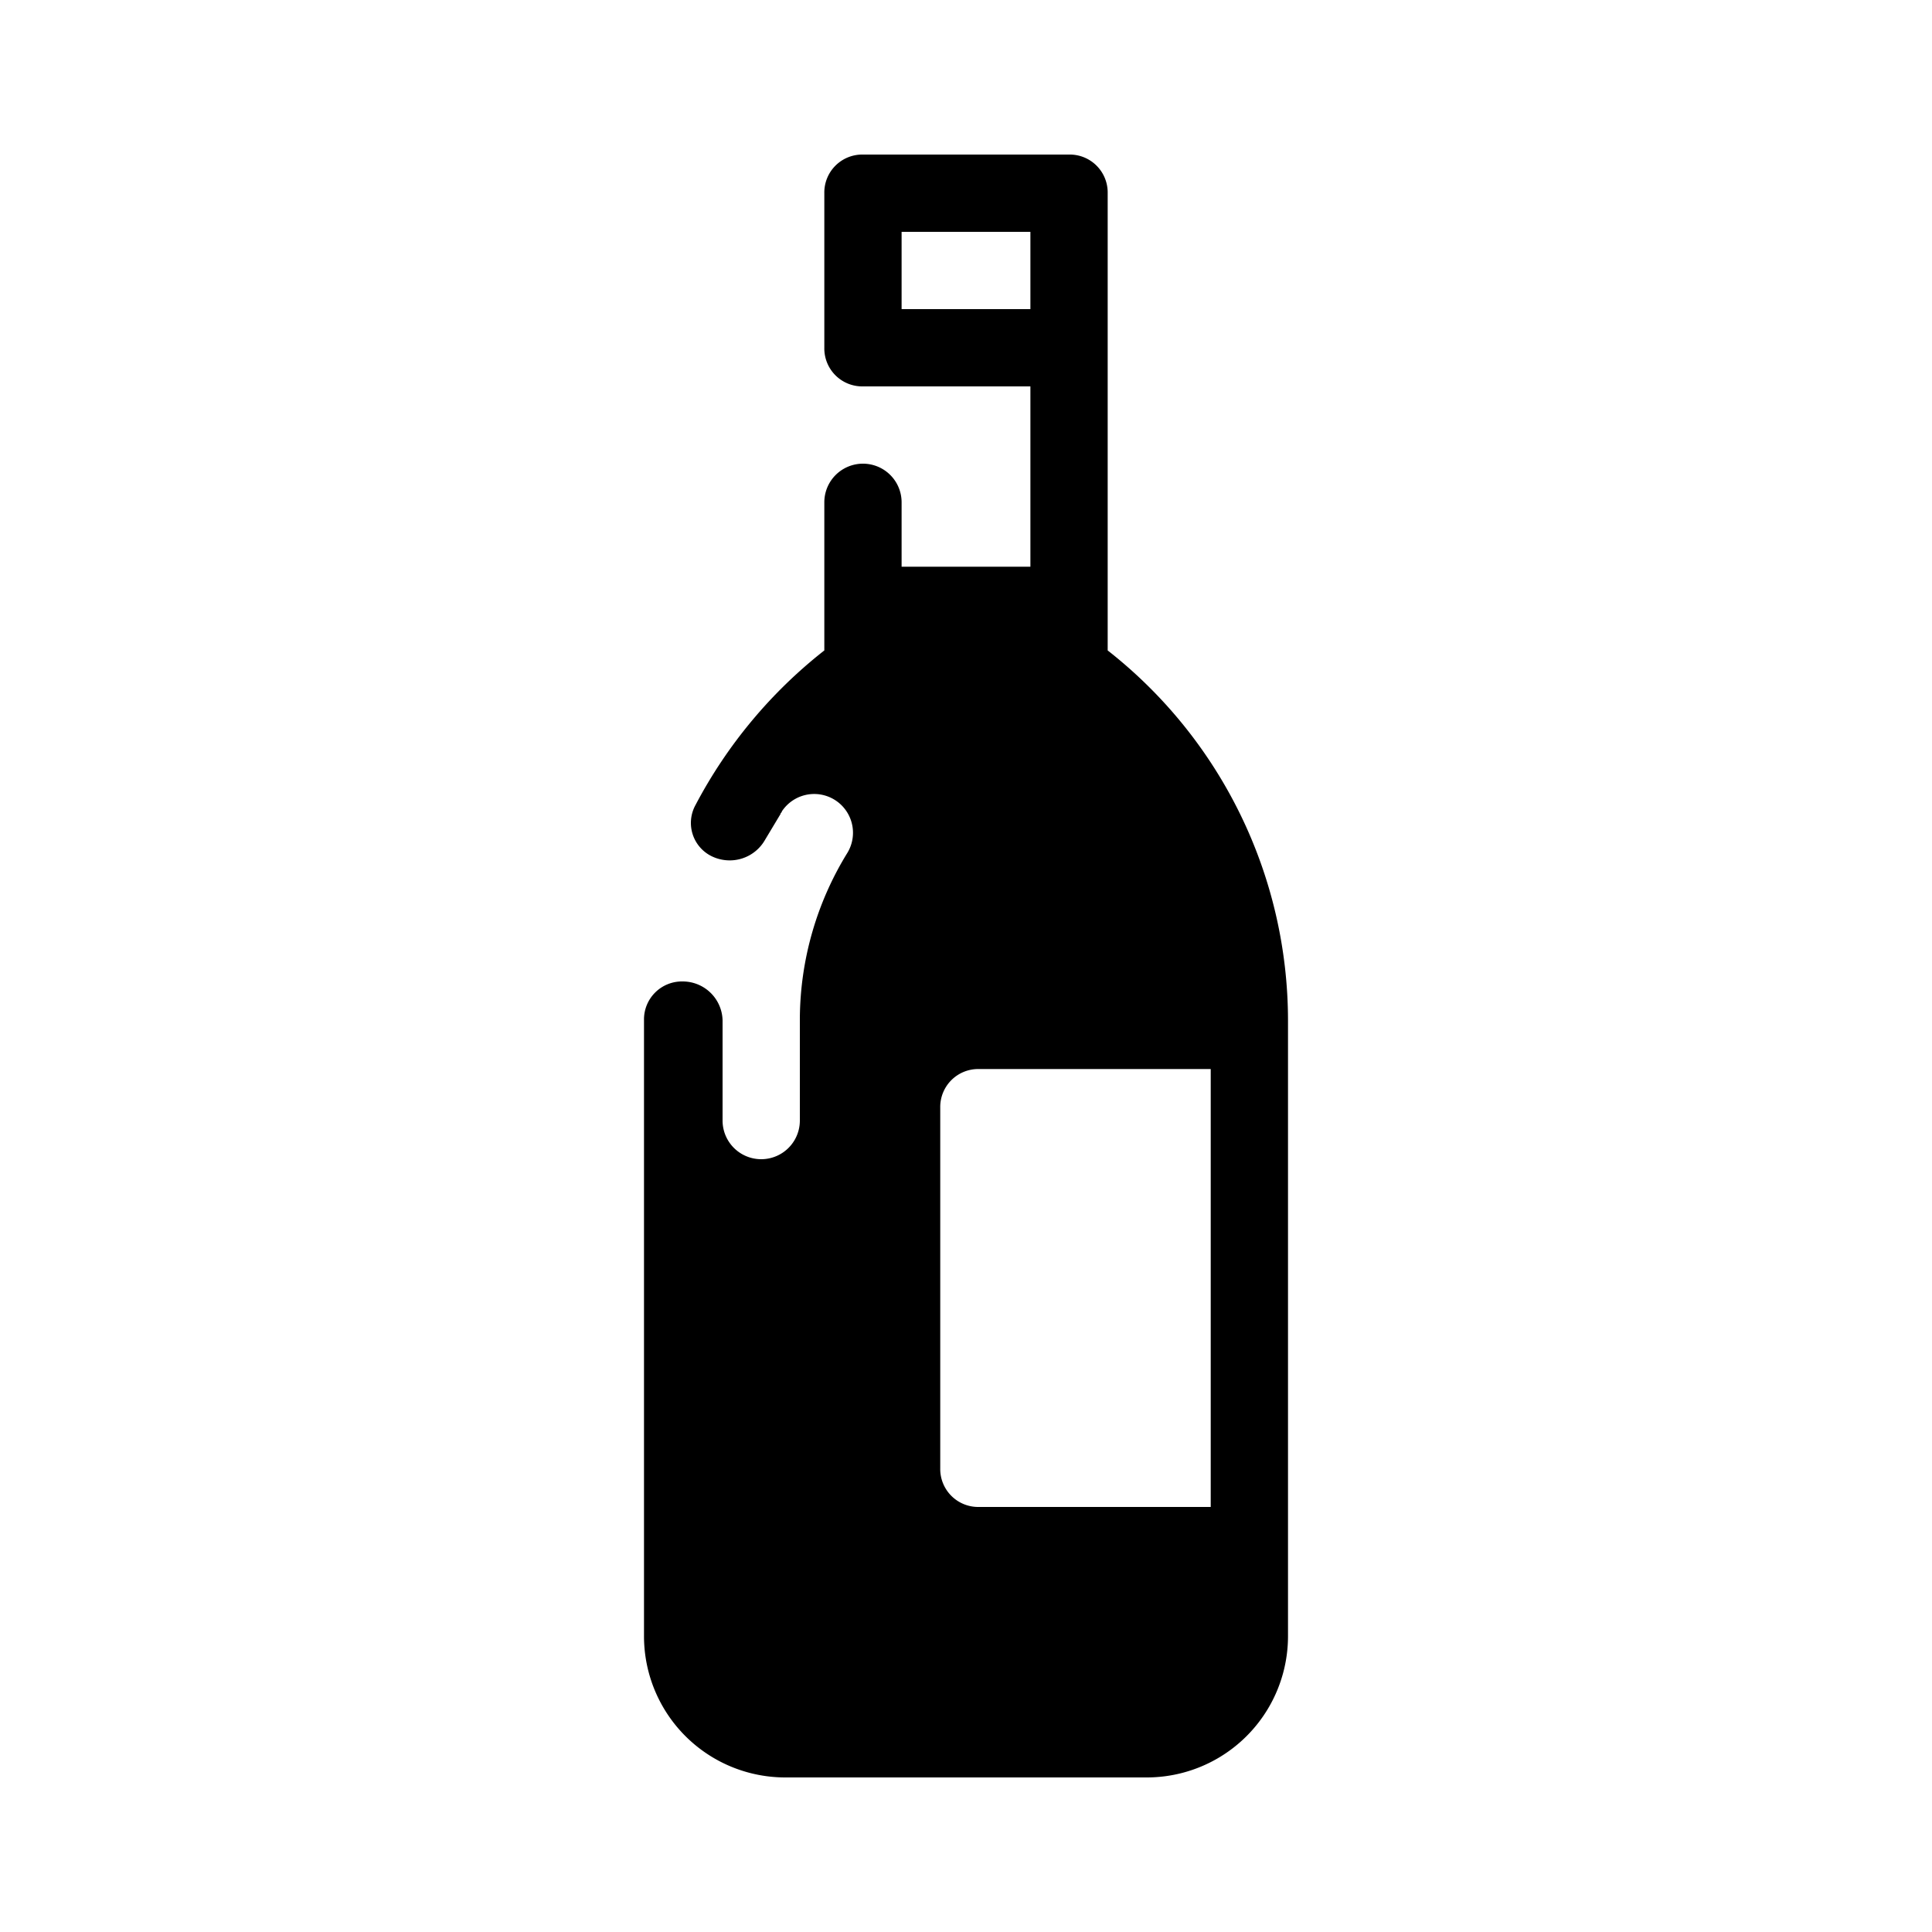 <svg id="Groupe_64" data-name="Groupe 64" xmlns="http://www.w3.org/2000/svg" width="470" height="470" viewBox="0 0 470 470">
  <rect id="Rectangle_44" data-name="Rectangle 44" width="470" height="470" opacity="0"/>
  <g id="Groupe_63" data-name="Groupe 63" transform="translate(156.667 37.6)">
    <path id="Tracé_32" data-name="Tracé 32" d="M15.64,201.32a9.232,9.232,0,0,0-9.4,9.4V360.493A34.367,34.367,0,0,0,40.707,394.96H128.44a34.367,34.367,0,0,0,34.467-34.467V210.72a114.491,114.491,0,0,0-43.867-89.927V9.56a9.232,9.232,0,0,0-9.4-9.4H59.507a9.232,9.232,0,0,0-9.4,9.4v37.6a9.232,9.232,0,0,0,9.4,9.4H100.24v43.867H68.907V84.76a9.4,9.4,0,1,0-18.8,0v36.033a117.015,117.015,0,0,0-31.333,37.6,9.019,9.019,0,0,0,4.073,12.533,10.008,10.008,0,0,0,4.387.94,9.877,9.877,0,0,0,8.46-5.013h0l3.76-6.267c0-.313.313-.313.313-.627a9.435,9.435,0,0,1,15.98,10.027,77.533,77.533,0,0,0-11.593,40.42V235.16a9.4,9.4,0,0,1-18.8,0V210.72A9.7,9.7,0,0,0,15.64,201.32ZM68.907,37.76V18.96H100.24v18.8Zm9.4,194.267a9.232,9.232,0,0,1,9.4-9.4h56.4V329.16h-56.4a9.232,9.232,0,0,1-9.4-9.4Z" transform="translate(-6.24 -0.16)"/>
  </g>
</svg>
